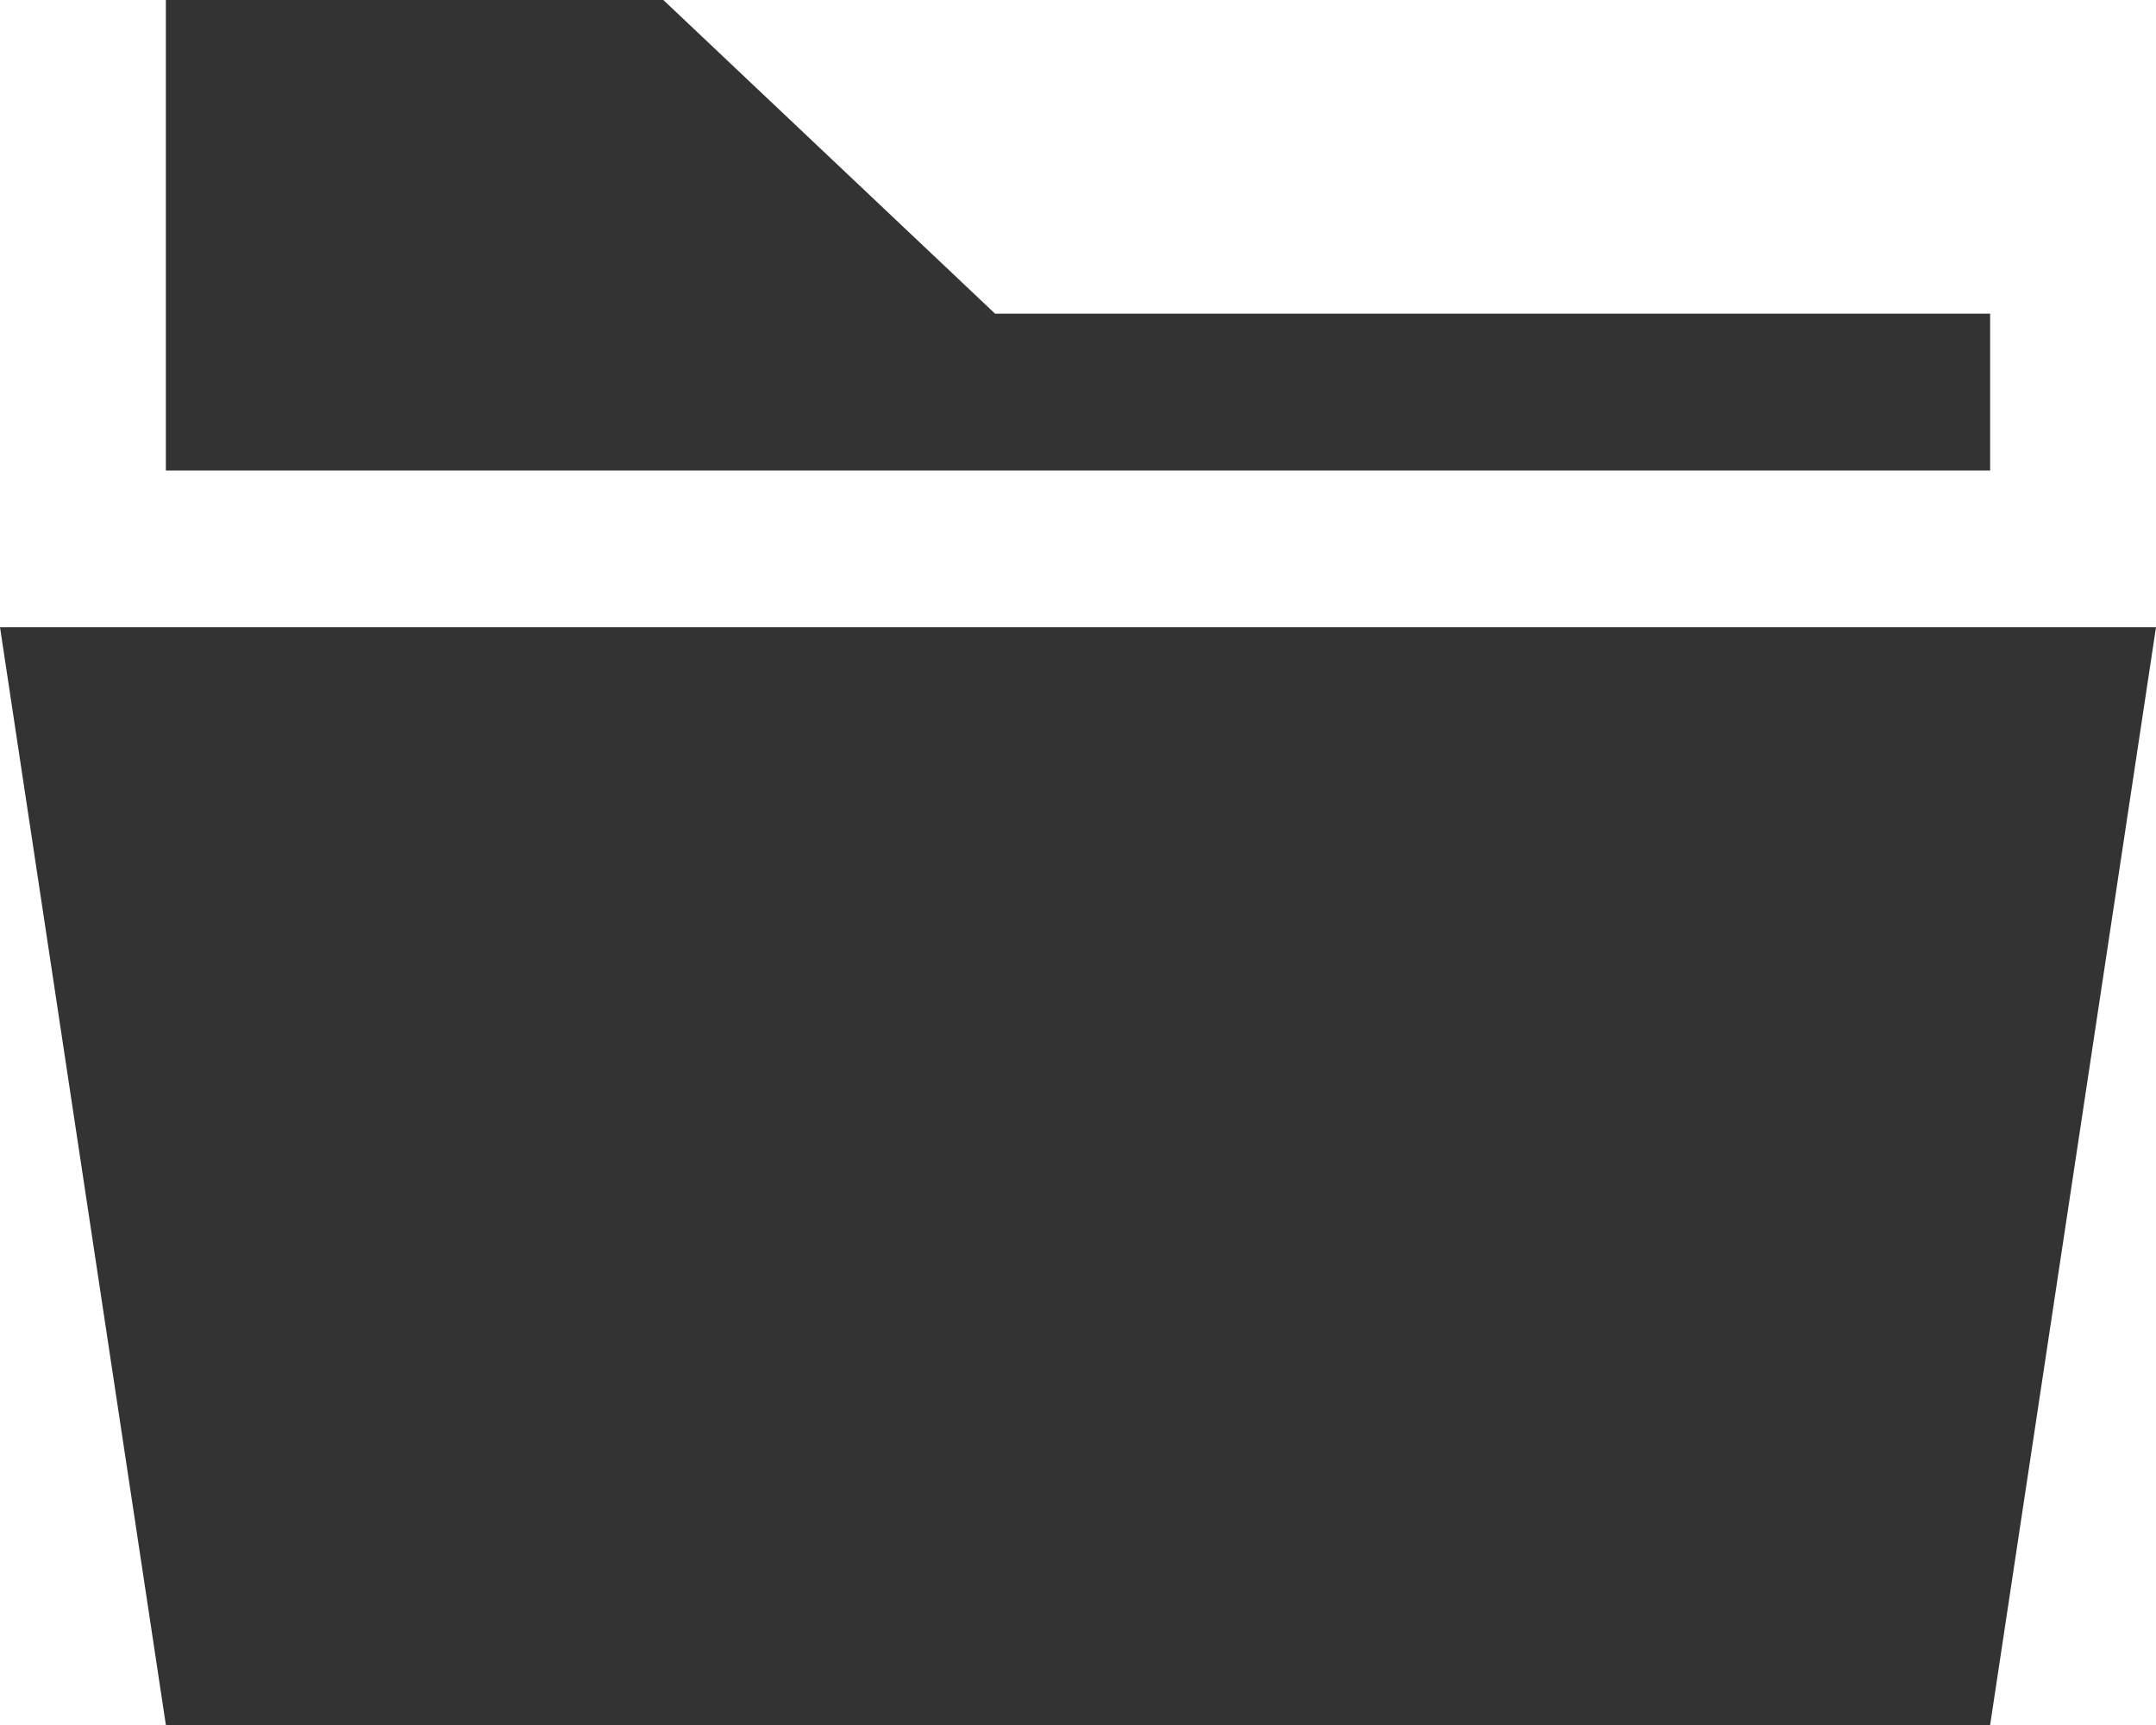 <svg xmlns="http://www.w3.org/2000/svg" xmlns:xlink="http://www.w3.org/1999/xlink" id="Layer_1" x="0" y="0" version="1.1" viewBox="0 0 15 12" xml:space="preserve" style="enable-background:new 0 0 15 12"><g><polygon style="fill:#333" points="0 4.363 1.154 12 13.846 12 15 4.363"/><polygon style="fill:#333" points="13.846 2.182 6.923 2.182 4.615 0 1.154 0 1.154 2.182 1.154 3.273 13.846 3.273"/></g></svg>